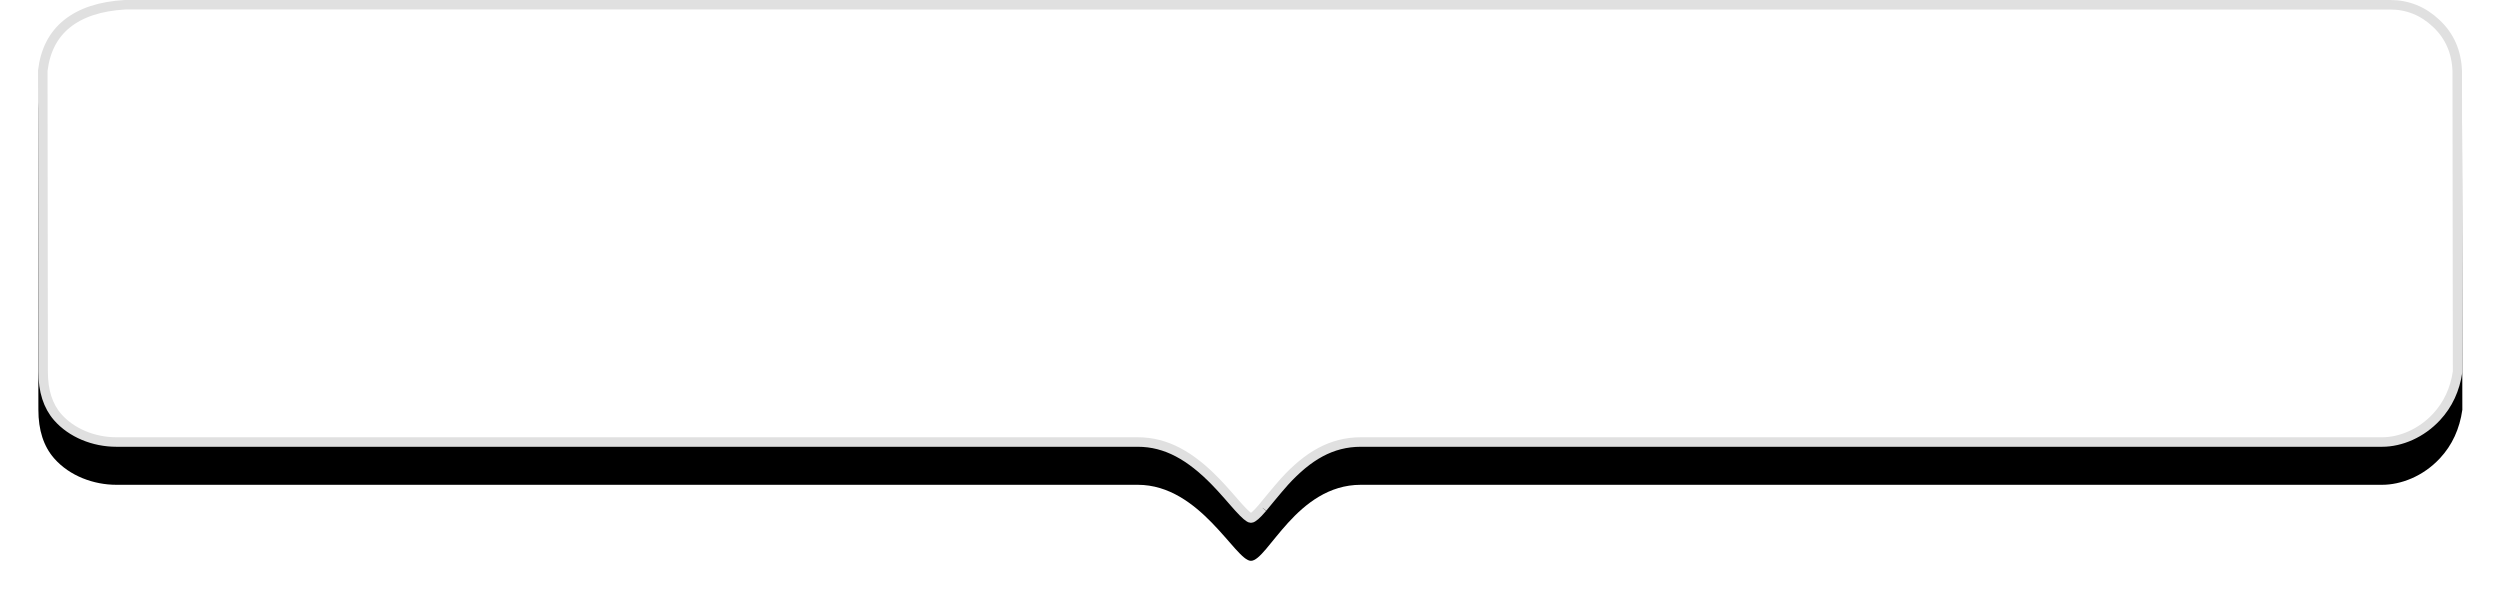 <?xml version="1.0" encoding="UTF-8"?>
<svg width="263px" height="63px" viewBox="0 0 263 63" version="1.1" xmlns="http://www.w3.org/2000/svg" xmlns:xlink="http://www.w3.org/1999/xlink">
    <!-- Generator: Sketch 52.2 (67145) - http://www.bohemiancoding.com/sketch -->
    <title>link</title>
    <desc>Created with Sketch.</desc>
    <defs>
        <path d="M457.441,803 C455.683,803 452.636,810.999 445.883,810.999 C442.727,810.999 341.032,810.999 338.442,810.999 C336.504,810.999 334.157,811.854 332.355,813.791 C331.073,815.169 330.288,816.869 330,818.889 L330.037,850.564 C330.119,852.713 330.904,854.489 332.392,855.894 C333.88,857.298 335.619,858 337.609,858 L575.908,858 C578.614,857.844 580.744,857.142 582.3,855.894 C583.855,854.645 584.767,852.869 585.037,850.564 L585,818.889 C585,816.749 584.45,815.049 583.351,813.791 C581.702,811.903 579.144,810.999 576.799,810.999 C576.232,810.999 469.893,810.999 469.34,810.999 C462.773,810.999 459.078,803 457.441,803 Z" id="path-1"></path>
        <filter x="-3.1%" y="-21.8%" width="106.3%" height="129.1%" filterUnits="objectBoundingBox" id="filter-2">
            <feMorphology radius="0.5" operator="erode" in="SourceAlpha" result="shadowSpreadOuter1"></feMorphology>
            <feOffset dx="0" dy="-4" in="shadowSpreadOuter1" result="shadowOffsetOuter1"></feOffset>
            <feGaussianBlur stdDeviation="2.5" in="shadowOffsetOuter1" result="shadowBlurOuter1"></feGaussianBlur>
            <feComposite in="shadowBlurOuter1" in2="SourceAlpha" operator="out" result="shadowBlurOuter1"></feComposite>
            <feColorMatrix values="0 0 0 0 0   0 0 0 0 0   0 0 0 0 0  0 0 0 0.3 0" type="matrix" in="shadowBlurOuter1"></feColorMatrix>
        </filter>
    </defs>
    <g id="Page-1" stroke="none" stroke-width="1" fill="none" fill-rule="evenodd">
        <g id="Desktop" transform="translate(-738, -841)">
            <g id="top-editor" transform="translate(412, 38)">
                <g id="link" transform="translate(457.519, 830.5) scale(-1, -1) translate(-457.519, -830.5) ">
                    <use fill="black" fill-opacity="1" filter="url(#filter-2)" xlink:href="#path-1"></use>
                    <path stroke="#E0E0E0" stroke-width="1" d="M457.441,803.5 C457.256,803.5 456.859,803.828 456.224,804.574 C456.352,804.424 454.539,806.641 453.904,807.337 C451.45,810.025 448.968,811.499 445.883,811.499 C445.397,811.499 445.397,811.499 444.193,811.499 C442.654,811.499 442.654,811.499 440.493,811.499 C435.311,811.499 435.311,811.499 428.214,811.499 C411.726,811.499 411.726,811.499 392.175,811.499 C392.063,811.499 392.063,811.499 391.95,811.499 C372.353,811.499 372.353,811.499 355.878,811.499 C348.806,811.499 348.806,811.499 343.673,811.499 C341.542,811.499 341.542,811.499 340.041,811.499 C338.878,811.499 338.878,811.499 338.442,811.499 C336.457,811.499 334.303,812.431 332.721,814.131 C331.51,815.433 330.769,817.038 330.5,818.889 L330.537,850.545 C330.614,852.565 331.344,854.217 332.735,855.53 C334.131,856.847 335.748,857.5 337.609,857.5 L575.879,857.501 C578.488,857.351 580.52,856.681 581.987,855.504 C583.435,854.341 584.285,852.685 584.537,850.565 L584.5,818.889 C584.5,816.863 583.988,815.28 582.975,814.12 C581.517,812.451 579.172,811.499 576.799,811.499 C575.867,811.499 575.867,811.499 572.042,811.499 C566.979,811.499 566.979,811.499 559.849,811.499 C543.112,811.499 543.112,811.499 523.07,811.499 C503.025,811.499 503.025,811.499 486.286,811.499 C479.157,811.499 479.157,811.499 474.094,811.499 C470.271,811.499 470.271,811.499 469.34,811.499 C466.338,811.499 463.794,810.026 461.184,807.349 C460.749,806.902 460.332,806.446 459.818,805.861 C459.673,805.696 459.117,805.058 459.227,805.184 C459.003,804.928 458.845,804.749 458.697,804.586 C458.018,803.837 457.602,803.5 457.441,803.5 Z" stroke-linejoin="square" fill="#FFFFFF" fill-rule="evenodd"></path>
                </g>
            </g>
        </g>
    </g>
</svg>